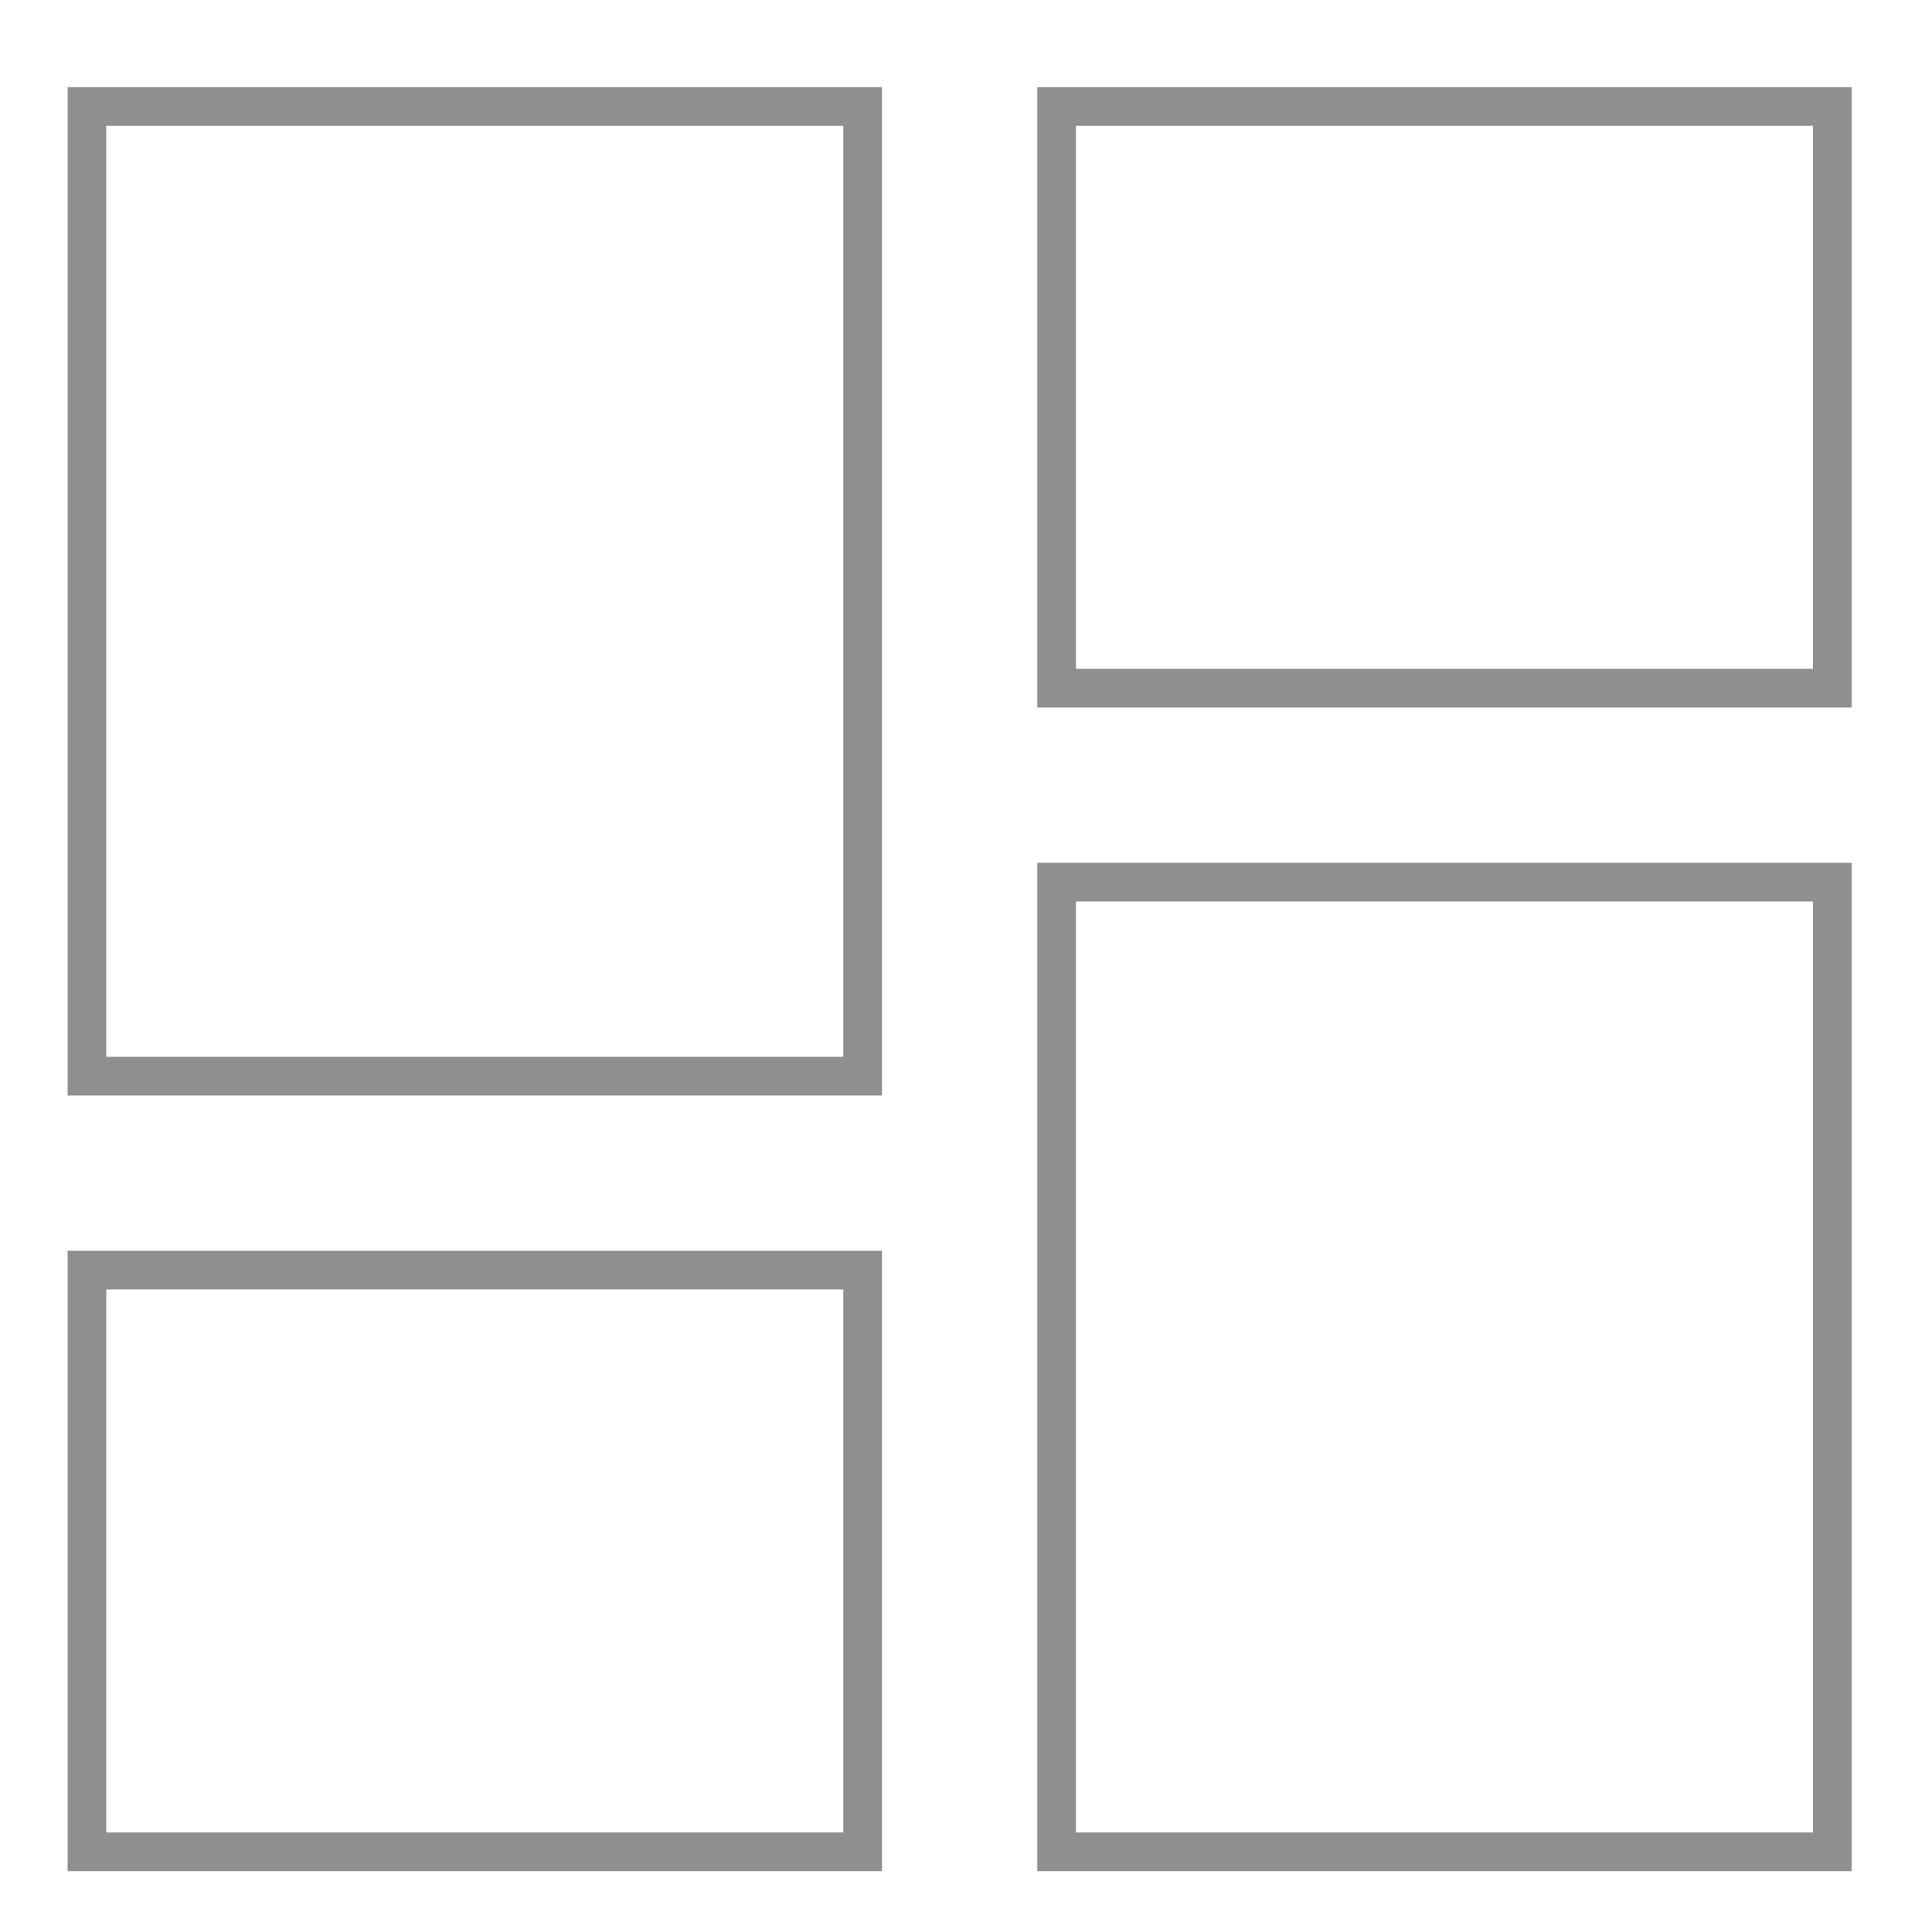 <svg id="Capa_1" data-name="Capa 1" xmlns="http://www.w3.org/2000/svg" viewBox="0 0 100 100"><defs><style>.cls-1{fill:none;stroke:#8f8f8f;stroke-miterlimit:10;stroke-width:2px;}</style></defs><title>Dashboard</title><path class="cls-1" d="M4.5,55.7H44.65V5.51H4.5V55.7Zm0,40.15H44.65V65.74H4.5V95.86Zm50.19,0H94.84V45.66H54.69V95.86Zm0-90.35V35.62H94.84V5.51H54.69Z"/></svg>
